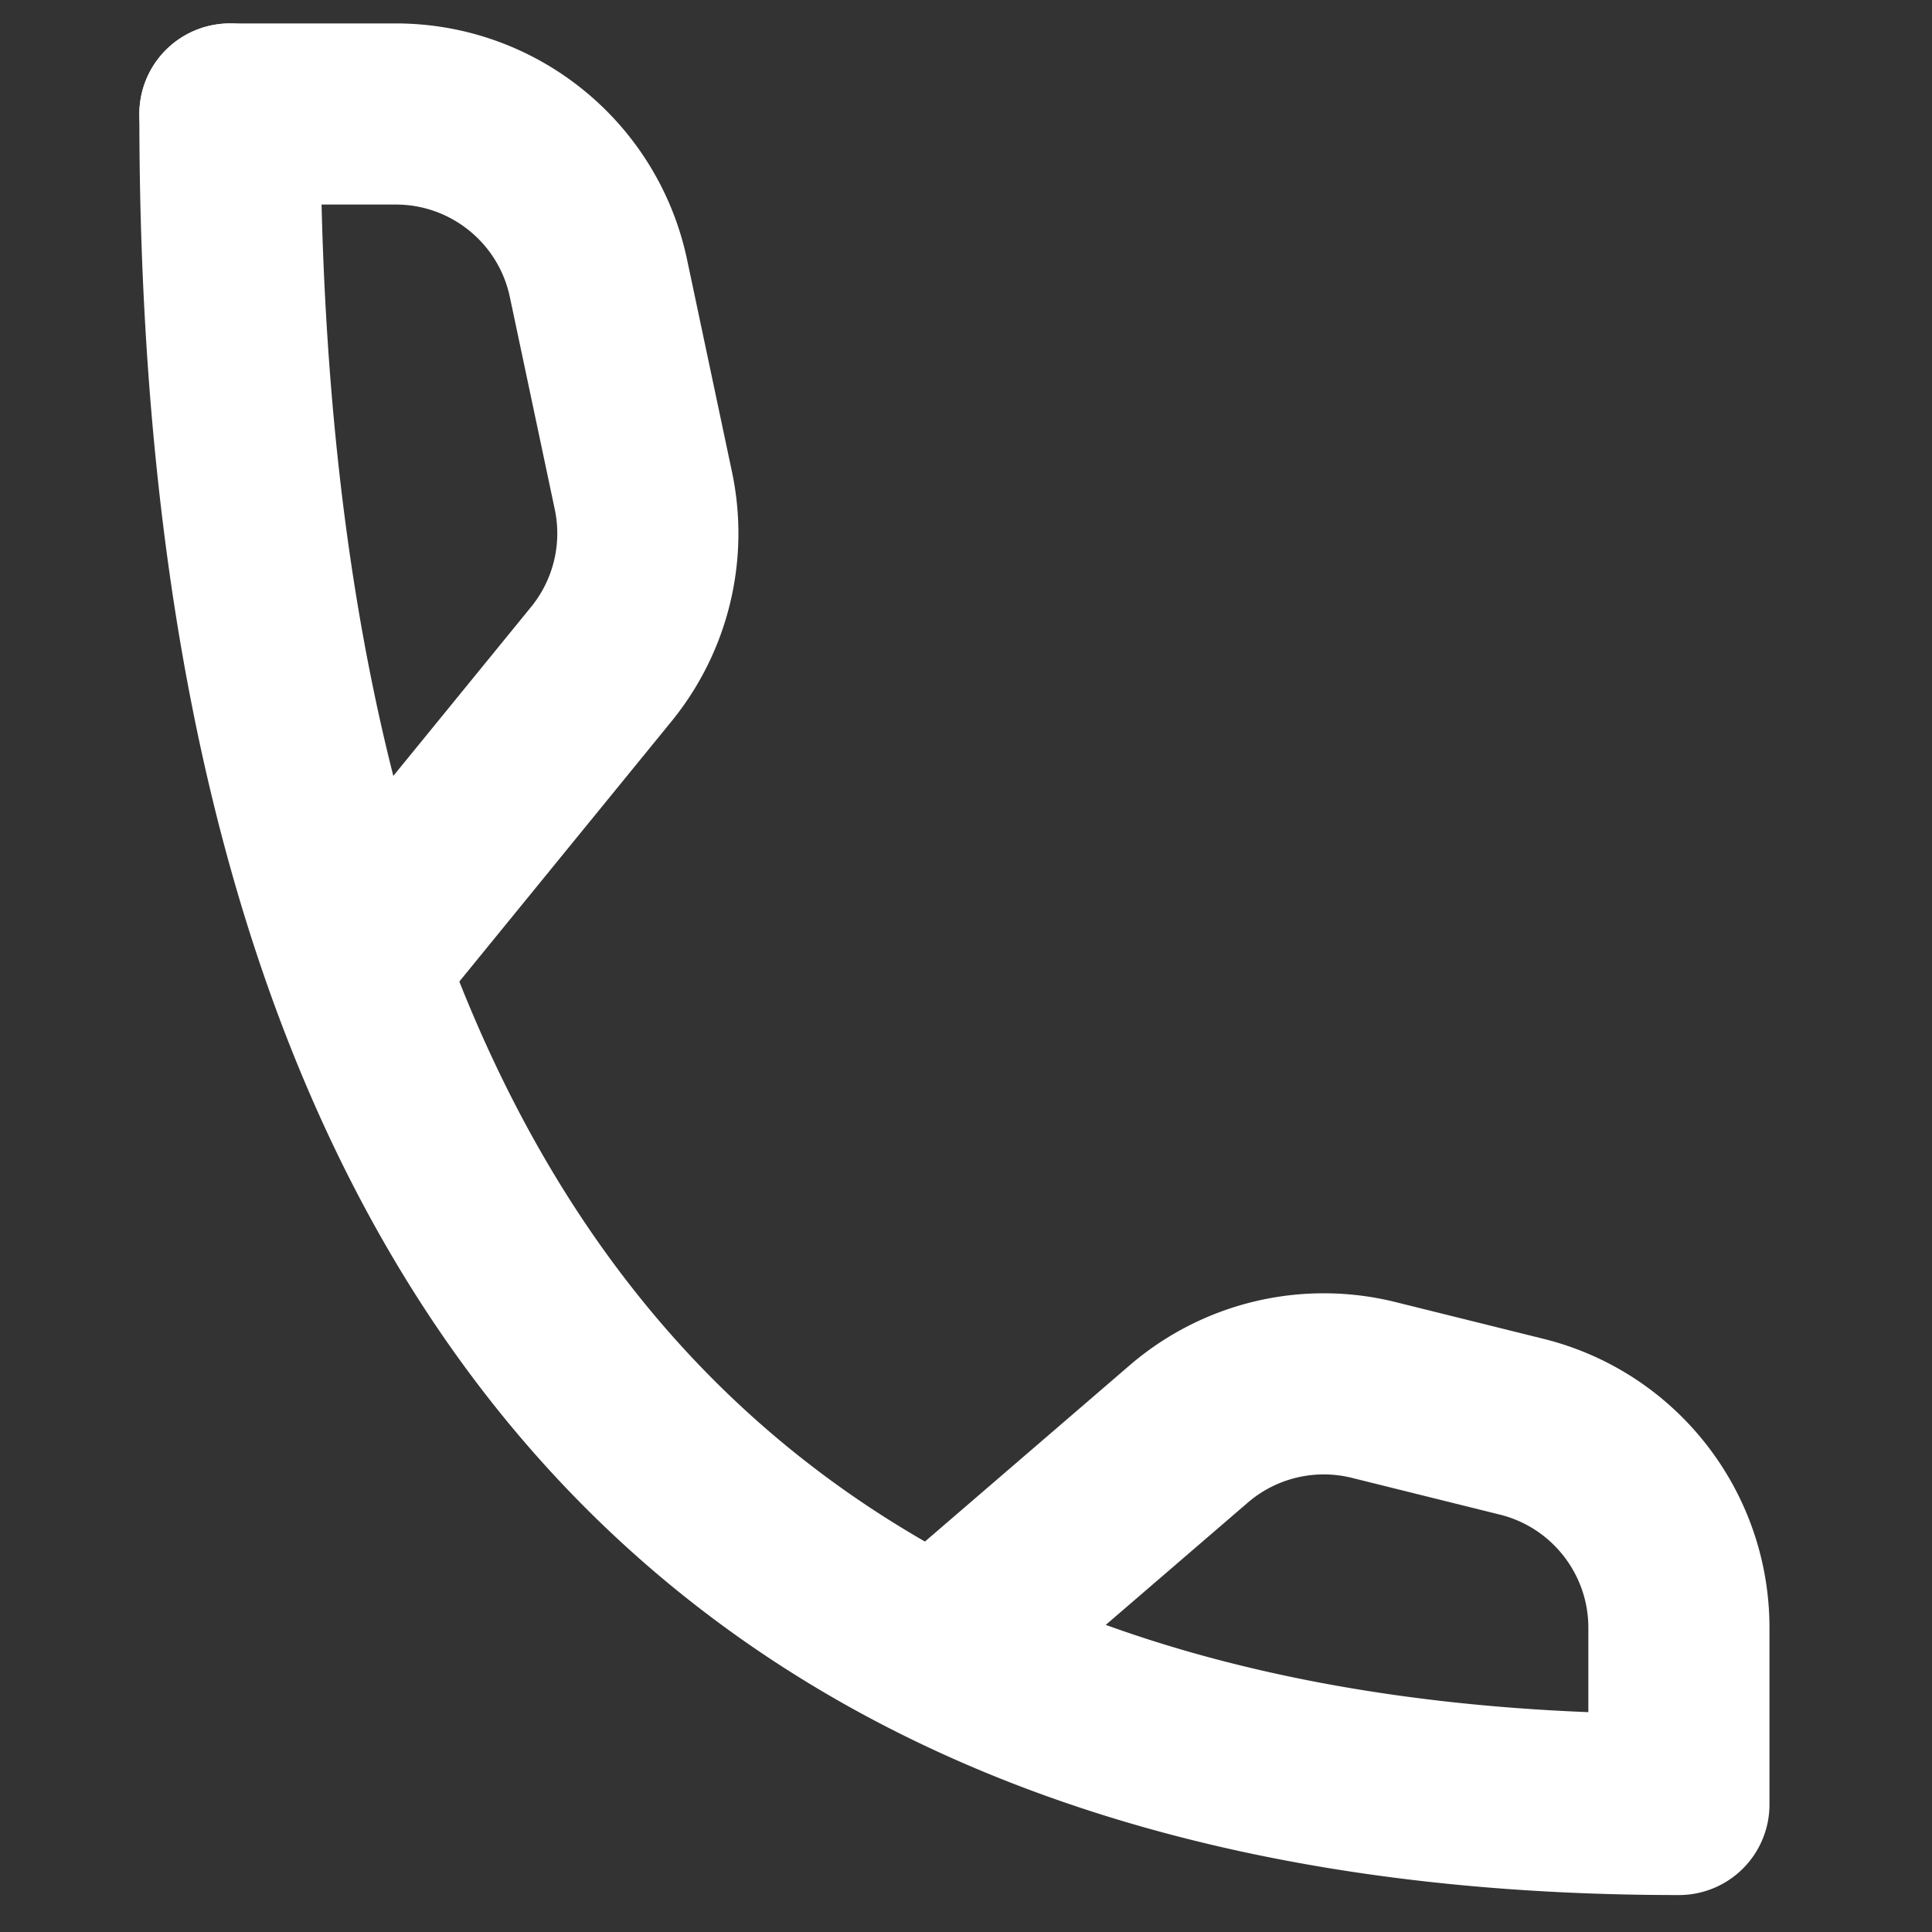 <?xml version="1.0" encoding="UTF-8" standalone="no"?>
<svg
   xmlns:dc="http://purl.org/dc/elements/1.1/"
   xmlns:cc="http://creativecommons.org/ns#"
   xmlns:rdf="http://www.w3.org/1999/02/22-rdf-syntax-ns#"
   xmlns:svg="http://www.w3.org/2000/svg"
   xmlns="http://www.w3.org/2000/svg"
   xmlns:sodipodi="http://sodipodi.sourceforge.net/DTD/sodipodi-0.dtd"
   xmlns:inkscape="http://www.inkscape.org/namespaces/inkscape"
   width="16"
   height="16"
   viewBox="0 0 16 16"
   version="1.1"
   id="svg50"
   sodipodi:docname="bt.svg"
   inkscape:version="0.92.4 (5da689c313, 2019-01-14)">
  <rect x="0" y="0" width="16" height="16" fill="#333333" stroke="none"/>
  <defs
     id="defs54" />
  <sodipodi:namedview
     pagecolor="#ffffff"
     bordercolor="#666666"
     borderopacity="1"
     objecttolerance="10"
     gridtolerance="10"
     guidetolerance="10"
     inkscape:pageopacity="0"
     inkscape:pageshadow="2"
     inkscape:window-width="1920"
     inkscape:window-height="1017"
     id="namedview52"
     showgrid="false"
     inkscape:pagecheckerboard="true"
     inkscape:zoom="9.3483146"
     inkscape:cx="34.551683"
     inkscape:cy="-1.25"
     inkscape:window-x="-8"
     inkscape:window-y="-8"
     inkscape:window-maximized="1"
     inkscape:current-layer="g48" />
  <g
     id="g48"
     style="fill:none;fill-rule:evenodd"
     transform="translate(0,-26)">
    <g
       id="g46"
       style="stroke:#ffffff;stroke-width:1.5;stroke-linecap:round;stroke-linejoin:round"
       transform="translate(-29.096,12.944)">
      <path
         d="m 31,14 c 0,9.333 4,14 12,14 m 0,0 v -1.464 c 0,-0.787 -0.537,-1.474 -1.3,-1.664 L 40.472,24.567 A 1.714,1.714 0 0 0 38.94,24.932 L 37,26.602"
         id="path42"
         inkscape:connector-curvature="0" />
      <path
         d="m 31,14 h 1.374 c 0.81,0 1.51,0.567 1.678,1.36 l 0.372,1.758 a 1.714,1.714 0 0 1 -0.349,1.439 L 32.083,21"
         id="path44"
         inkscape:connector-curvature="0" />
    </g>
  </g>
</svg>
